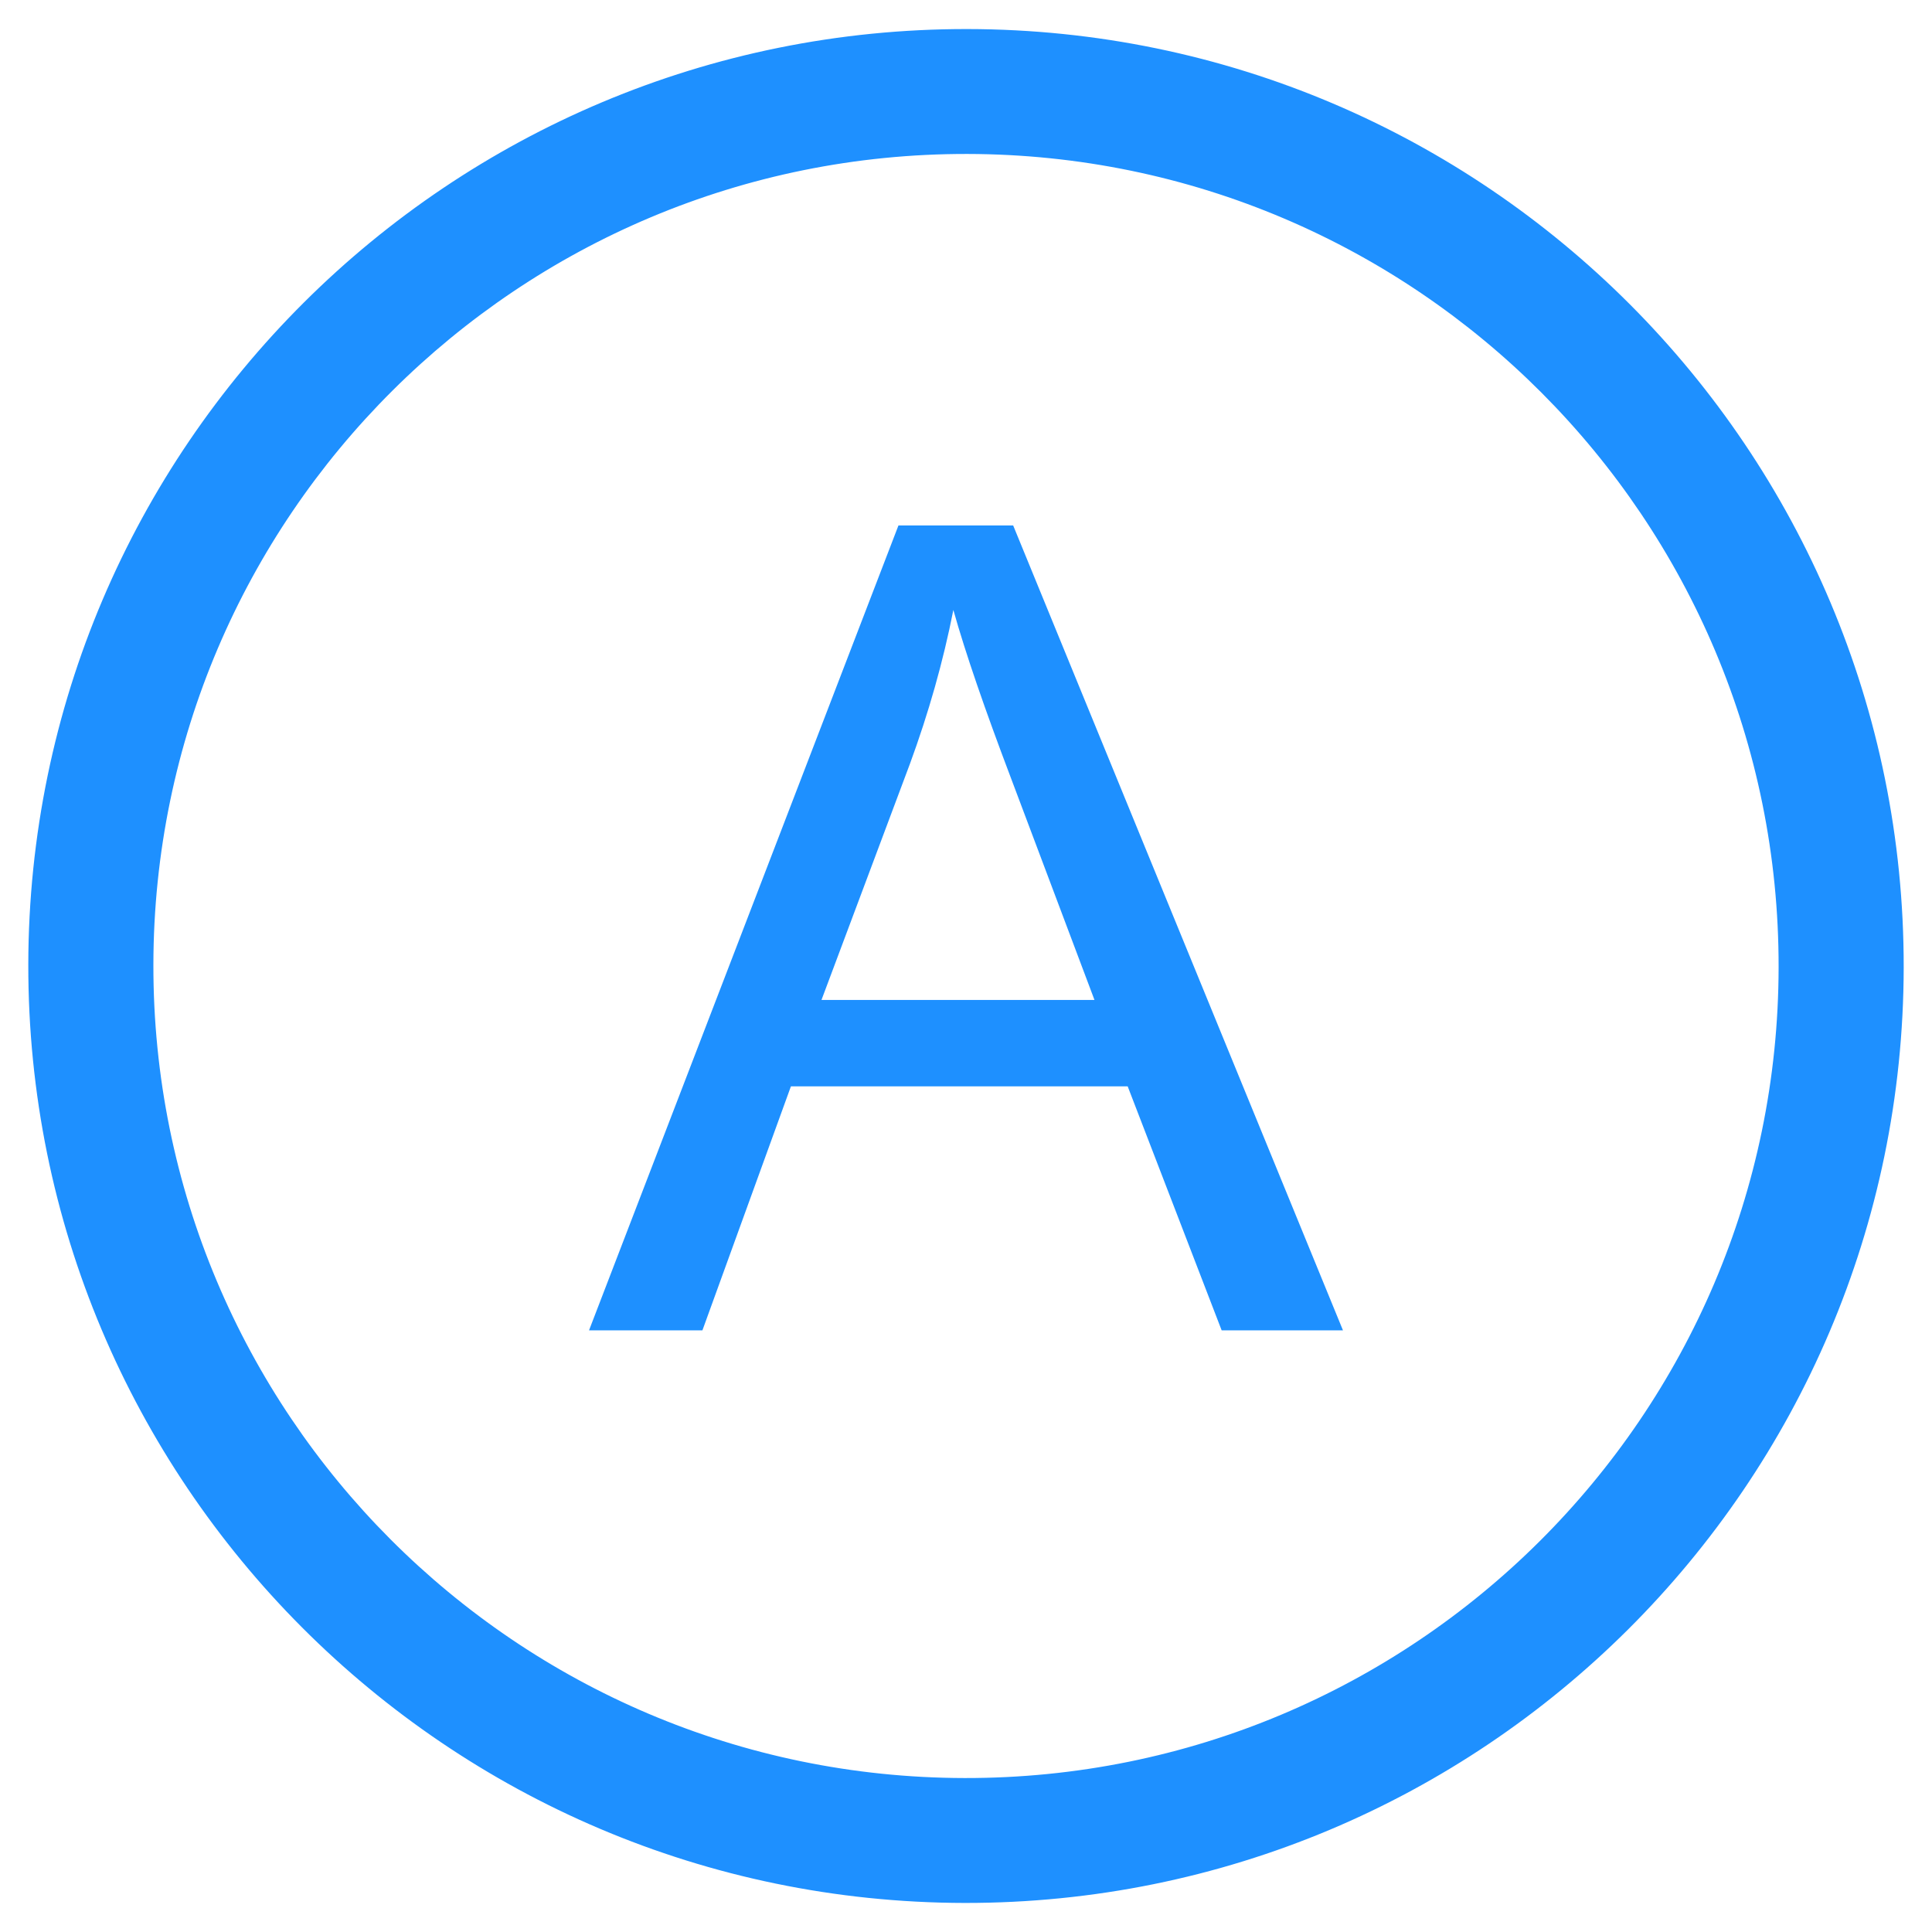 <?xml version="1.0" standalone="no"?><!DOCTYPE svg PUBLIC "-//W3C//DTD SVG 1.1//EN"
        "http://www.w3.org/Graphics/SVG/1.1/DTD/svg11.dtd">
<svg t="1603076144140" class="icon" viewBox="0 0 1024 1024" version="1.1" xmlns="http://www.w3.org/2000/svg" p-id="1647"
     xmlns:xlink="http://www.w3.org/1999/xlink" width="200" height="200">
    <defs>
        <style type="text/css"></style>
    </defs>
    <path d="M512.8 15.4C238.3 15 15.4 236.9 15 511.2c-0.4 274.2 221.8 496.9 496.2 497.4 274.5 0.4 497.4-221.6 497.8-495.8 0.4-274.3-221.8-497-496.2-497.4z m-1.5 927C273.4 942 80.9 749 81.3 511.3c0.3-237.7 193.5-430.1 431.4-429.7 237.9 0.4 430.4 193.4 430 431.1-0.3 237.7-193.5 430.1-431.4 429.7z"
          fill="#1E90FF" p-id="1648"></path>
    <path d="M476.2 278.5l-164 426.6h60.1l46.9-129.3h178.5l49.8 129.3h64.3L537 278.5h-60.8zM435.4 530l46.9-125.2c9.9-27 17.6-54.1 23-81.5 6.5 23.1 16.7 52.6 30.3 88.5L580.1 530H435.4z"
          fill="#1E90FF" p-id="1649"></path>
</svg>
